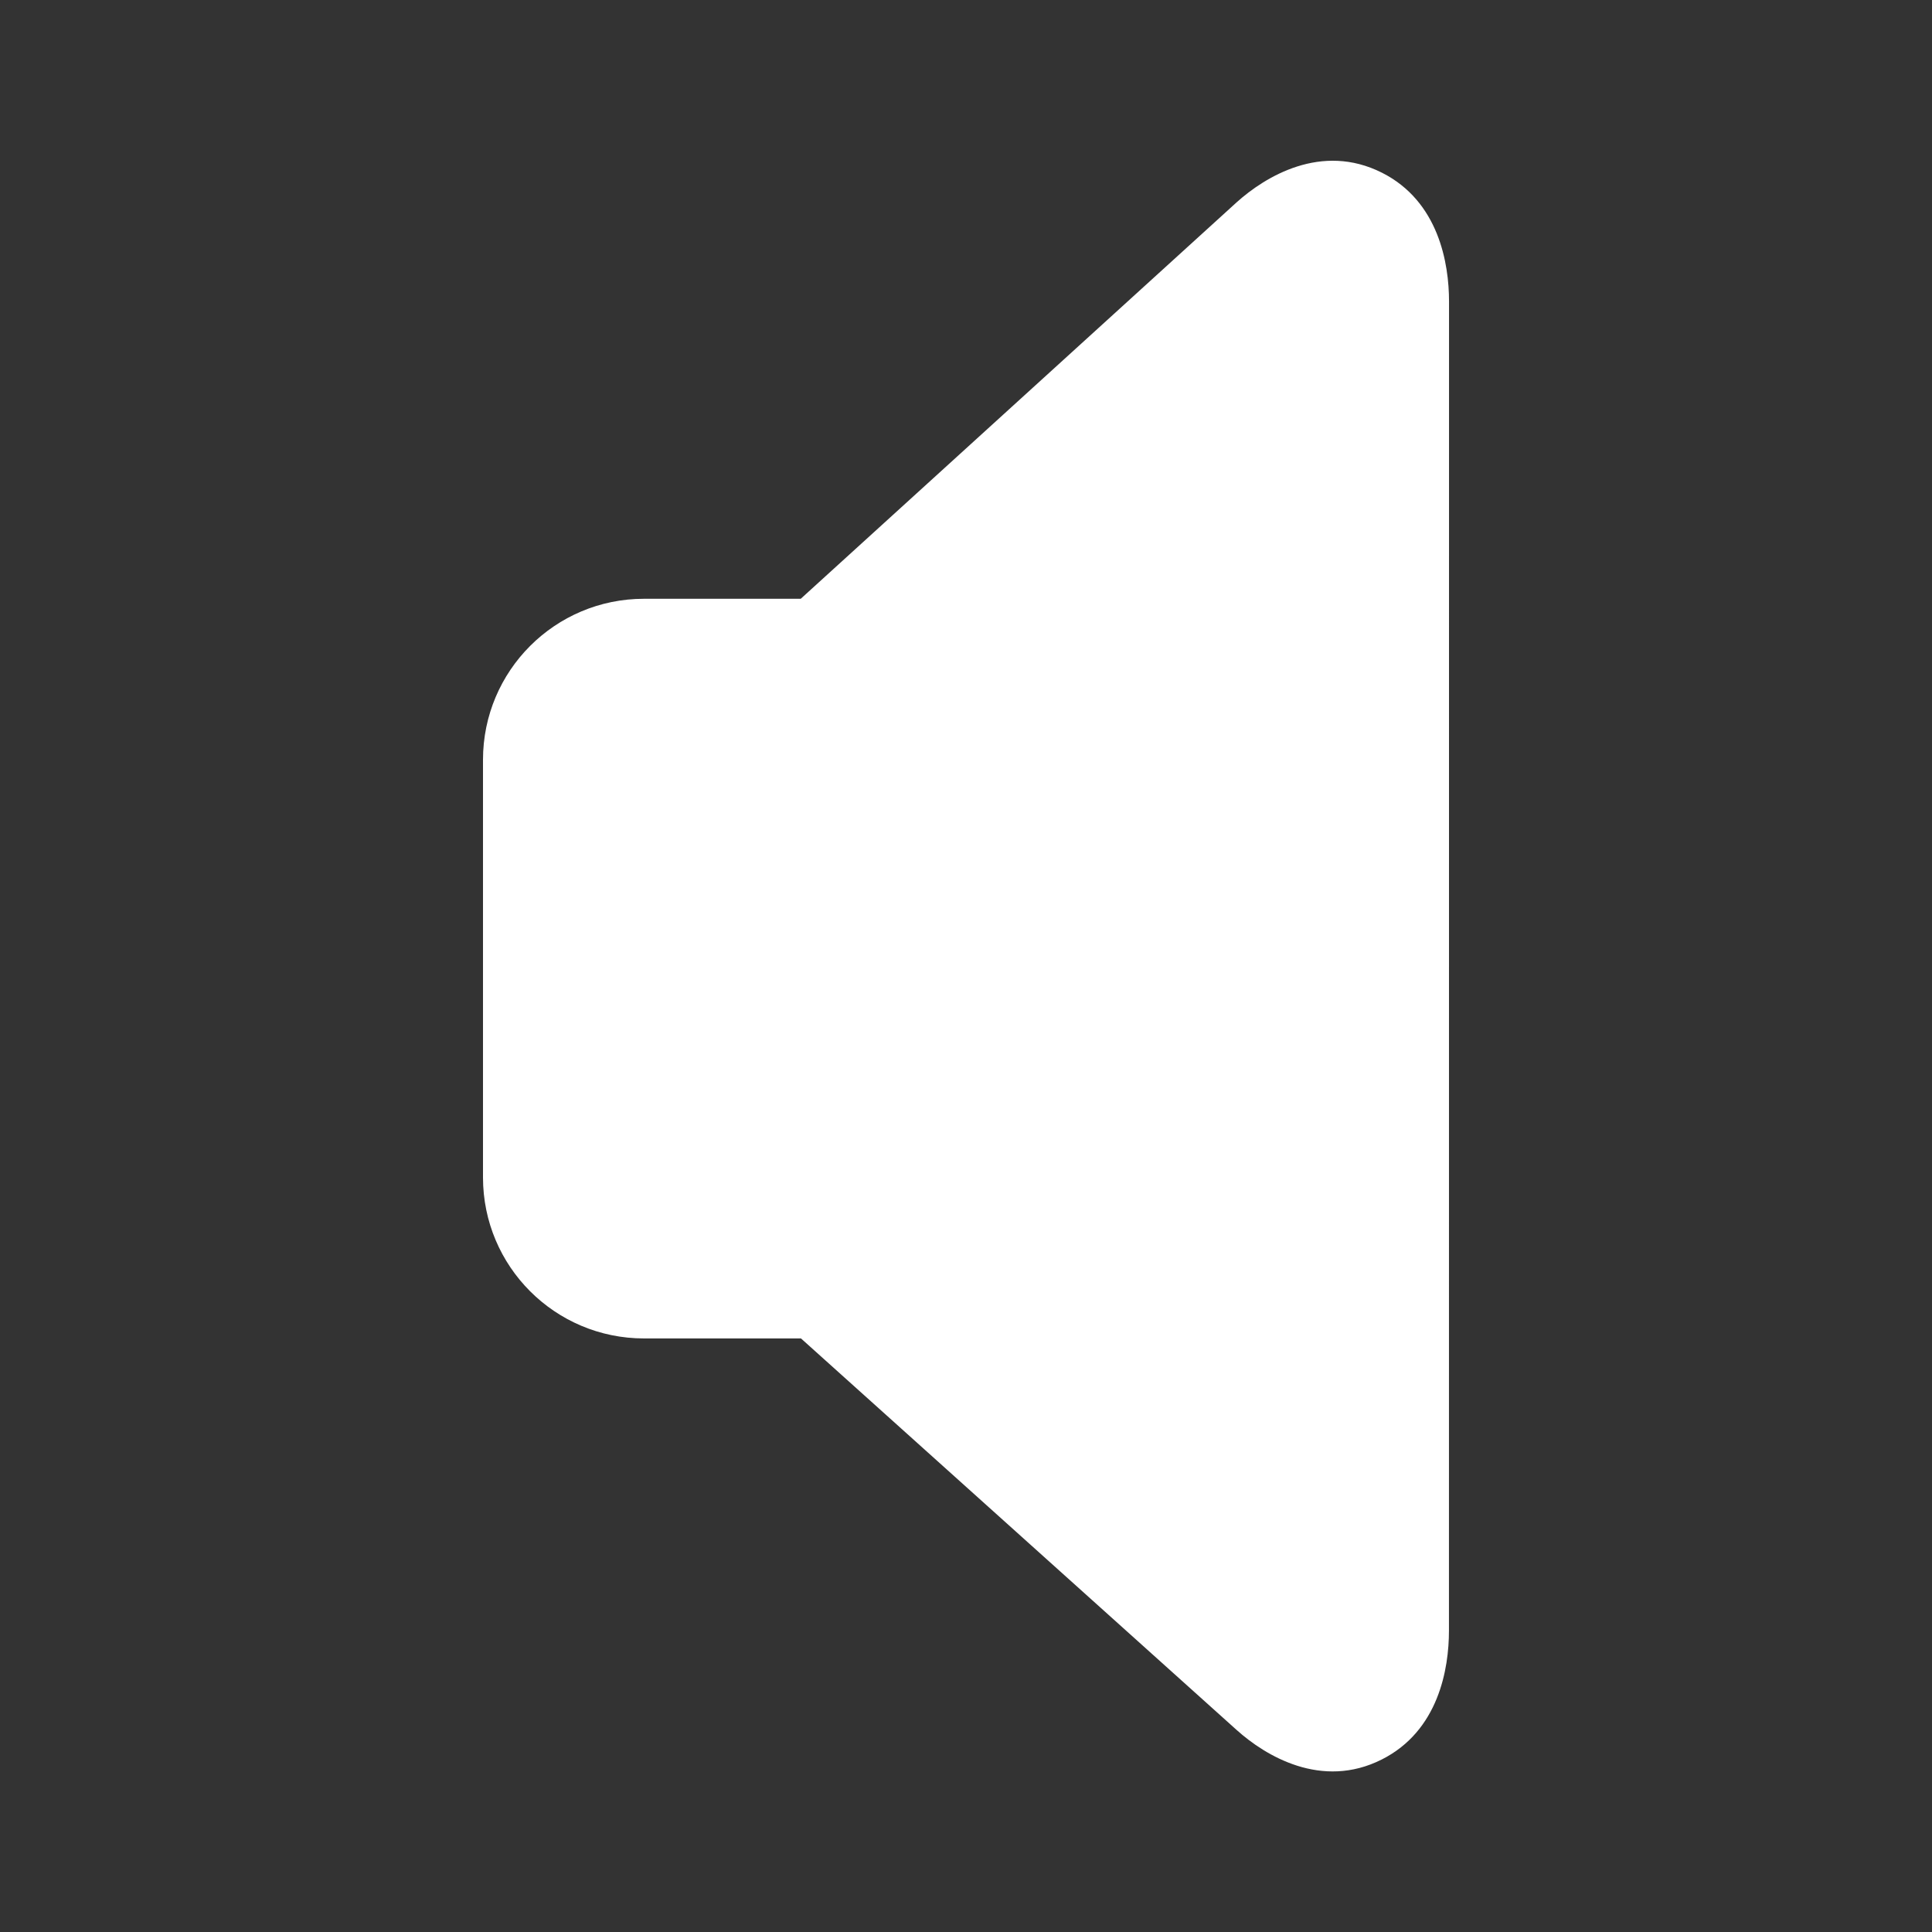 <svg version="1.1" xmlns="http://www.w3.org/2000/svg" xmlns:xlink="http://www.w3.org/1999/xlink" width="800px" height="800px" viewBox="0,0,256,256"><rect x="0" y="0" width="256" height="256" fill="#333333" stroke="none"/><g fill="#ffffff" fill-rule="nonzero" stroke="none" stroke-width="1" stroke-linecap="butt" stroke-linejoin="miter" stroke-miterlimit="10" stroke-dasharray="" stroke-dashoffset="0" font-family="none" font-weight="none" font-size="none" text-anchor="none" style="mix-blend-mode: normal"><g transform="translate(53.333,0) scale(10.667,10.667)"><path d="M13,3.745c0,-0.471 -0.127,-1.244 -0.834,-1.6c-0.751,-0.378 -1.449,0.049 -1.803,0.367l-5.416,4.926h-1.947c-1.105,0 -2,0.895 -2,2l0,5.188c0,1.105 0.895,2 2,2h1.95l5.412,4.864c0.355,0.319 1.054,0.744 1.803,0.366c0.706,-0.356 0.834,-1.127 0.834,-1.599z"></path></g></g></svg>
